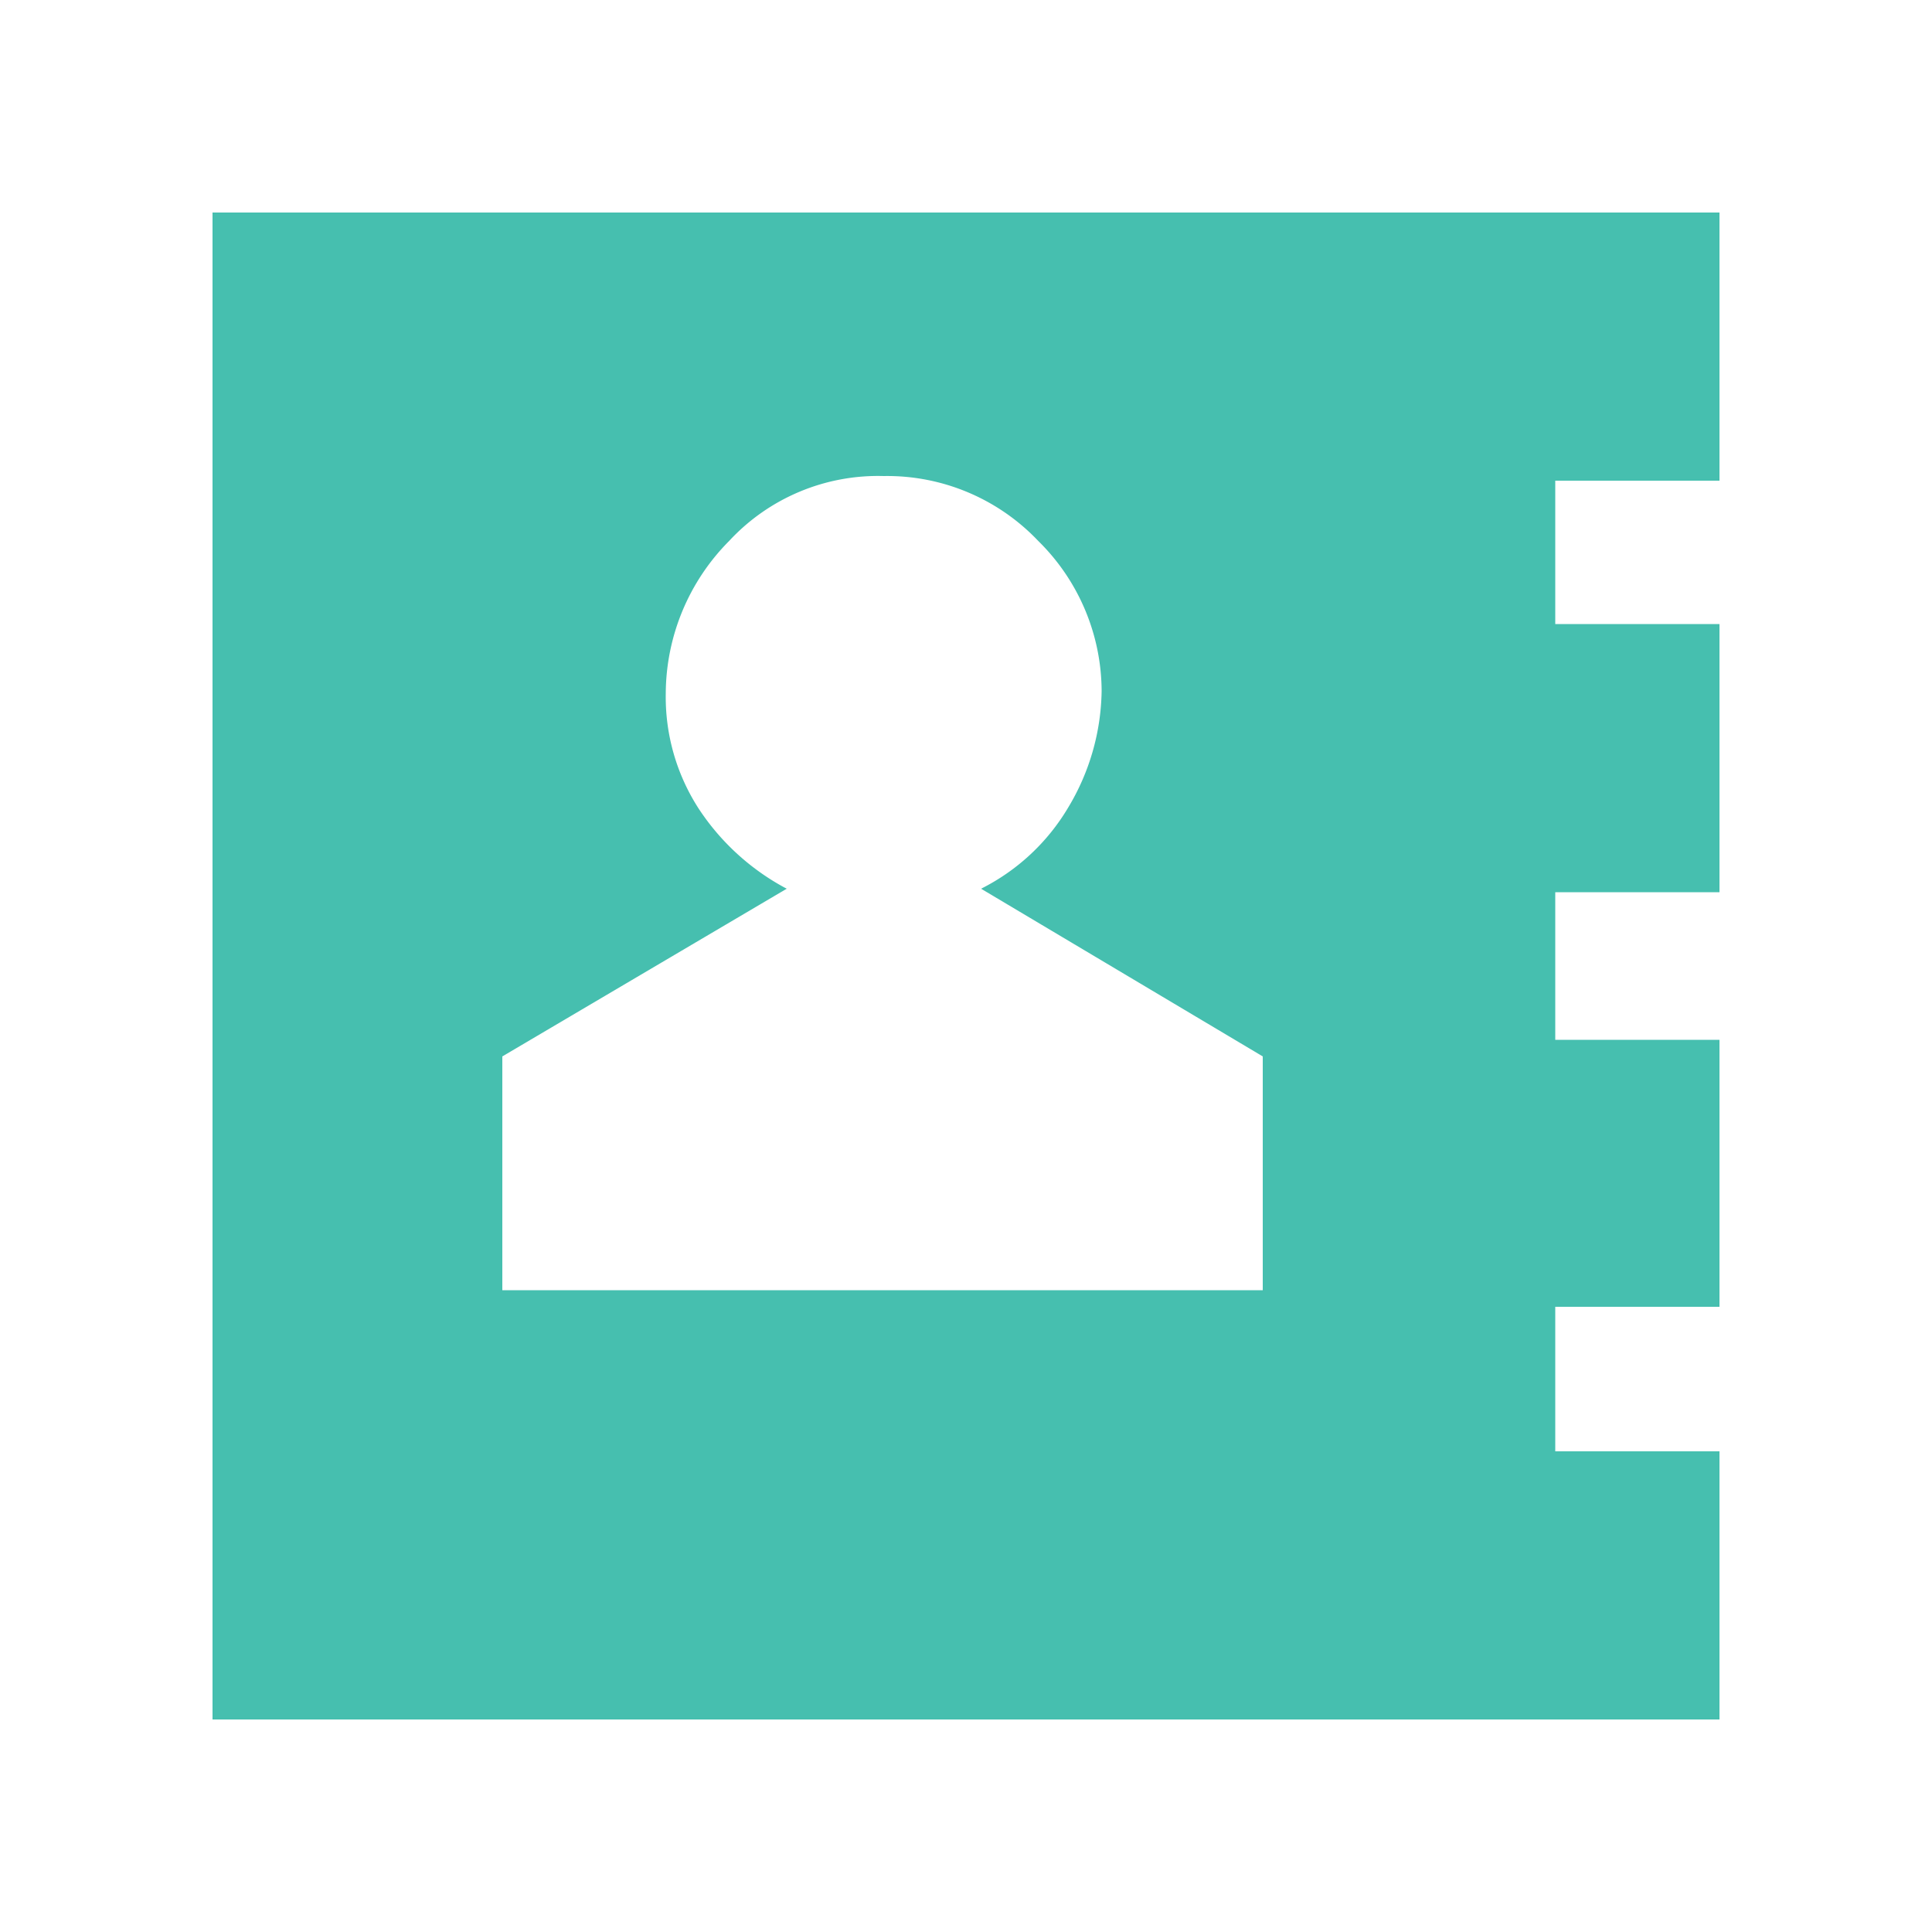<svg xmlns="http://www.w3.org/2000/svg" viewBox="0 0 50 50"><defs><style>.cls-1{fill:#46bfaf;}</style></defs><g id="adressBook"><path id="path857" class="cls-1" d="M5.5,44.5V5.5h39v6.94H40.25v3.71H44.5v6.94H40.25v3.82H44.5v6.91H40.25v3.74H44.5V44.5ZM13,33.39H32.68V27.34L25.39,23a5.48,5.48,0,0,0,2.26-2.11,6,6,0,0,0,.86-3A5.47,5.47,0,0,0,26.87,14a5.39,5.39,0,0,0-4-1.68,5.25,5.25,0,0,0-4,1.68,5.63,5.63,0,0,0-1.64,3.94,5.32,5.32,0,0,0,.86,3A6.19,6.19,0,0,0,20.36,23L13,27.34v6.05Z"/></g></svg>